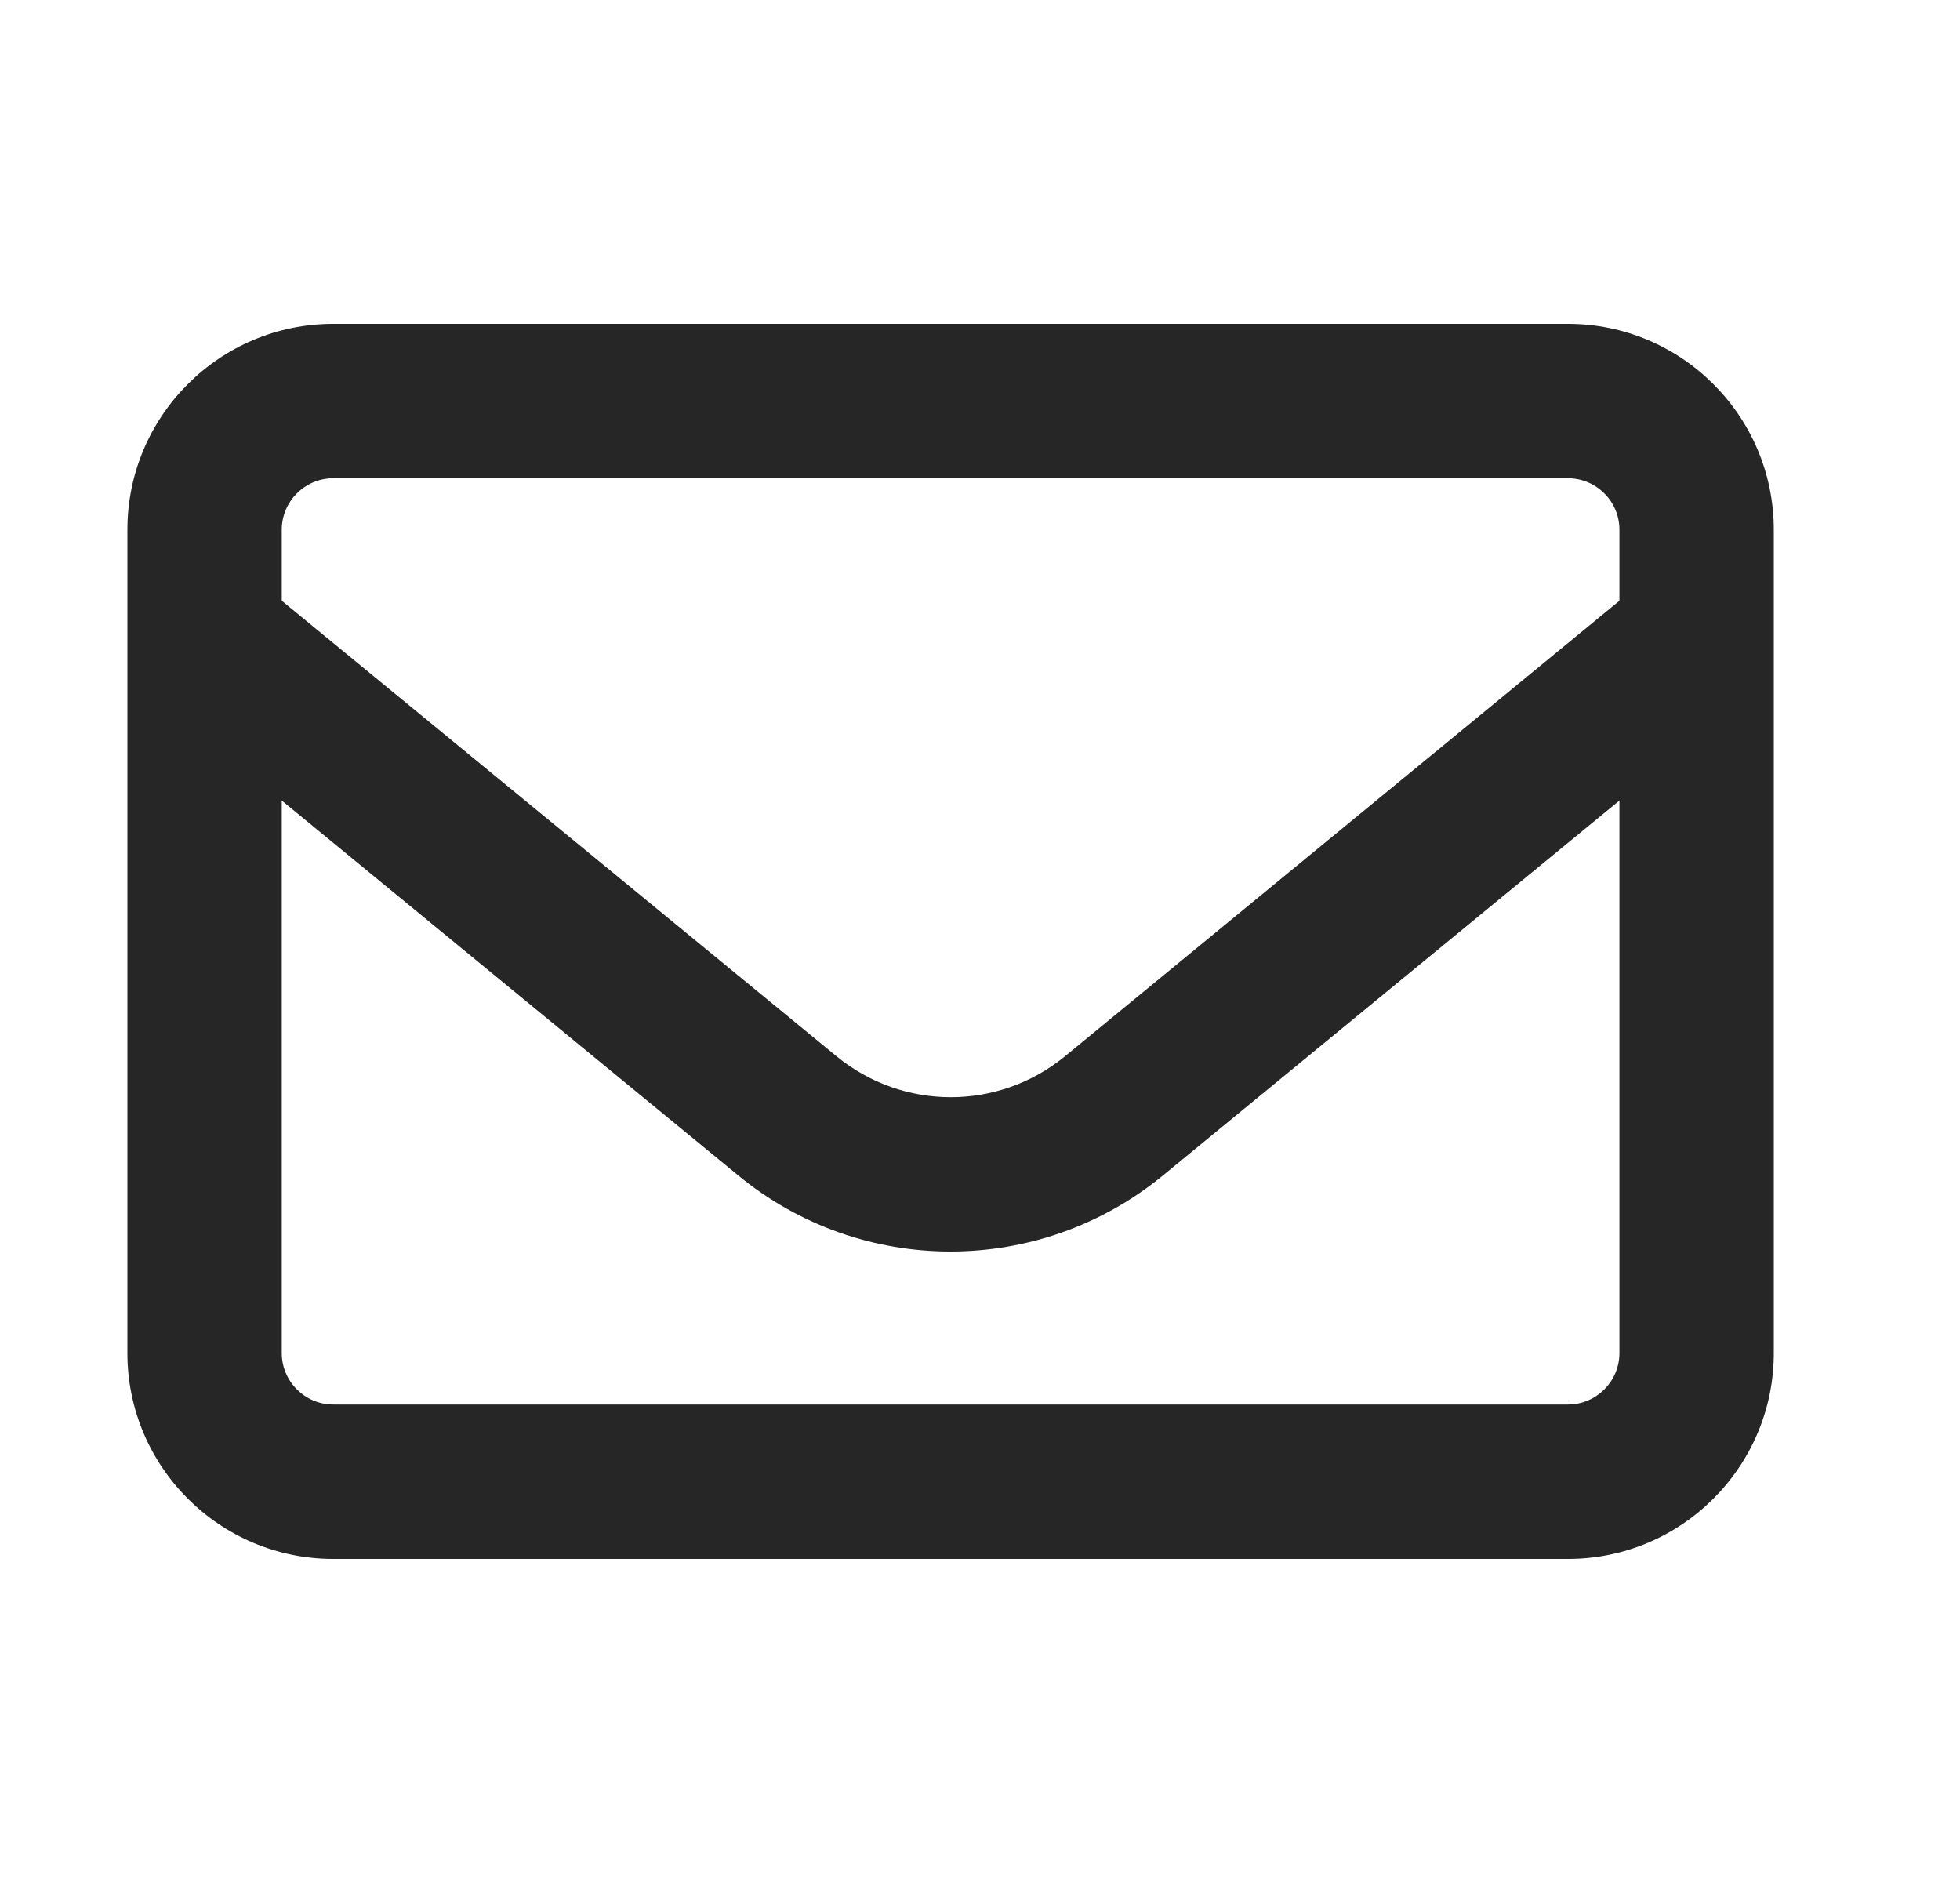 <svg width="25" height="24" viewBox="0 0 25 24" fill="none" xmlns="http://www.w3.org/2000/svg">
<path d="M4.25 6.099C3.889 6.099 3.594 6.394 3.594 6.755V7.661L10.669 13.469C11.518 14.166 12.736 14.166 13.585 13.469L20.656 7.661V6.755C20.656 6.394 20.361 6.099 20 6.099H4.25ZM3.594 10.209V17.255C3.594 17.616 3.889 17.911 4.25 17.911H20C20.361 17.911 20.656 17.616 20.656 17.255V10.209L14.832 14.991C13.257 16.283 10.989 16.283 9.418 14.991L3.594 10.209ZM1.625 6.755C1.625 5.307 2.802 4.13 4.25 4.13H20C21.448 4.13 22.625 5.307 22.625 6.755V17.255C22.625 18.703 21.448 19.88 20 19.88H4.25C2.802 19.88 1.625 18.703 1.625 17.255V6.755Z" fill="#262626"/>
</svg>
